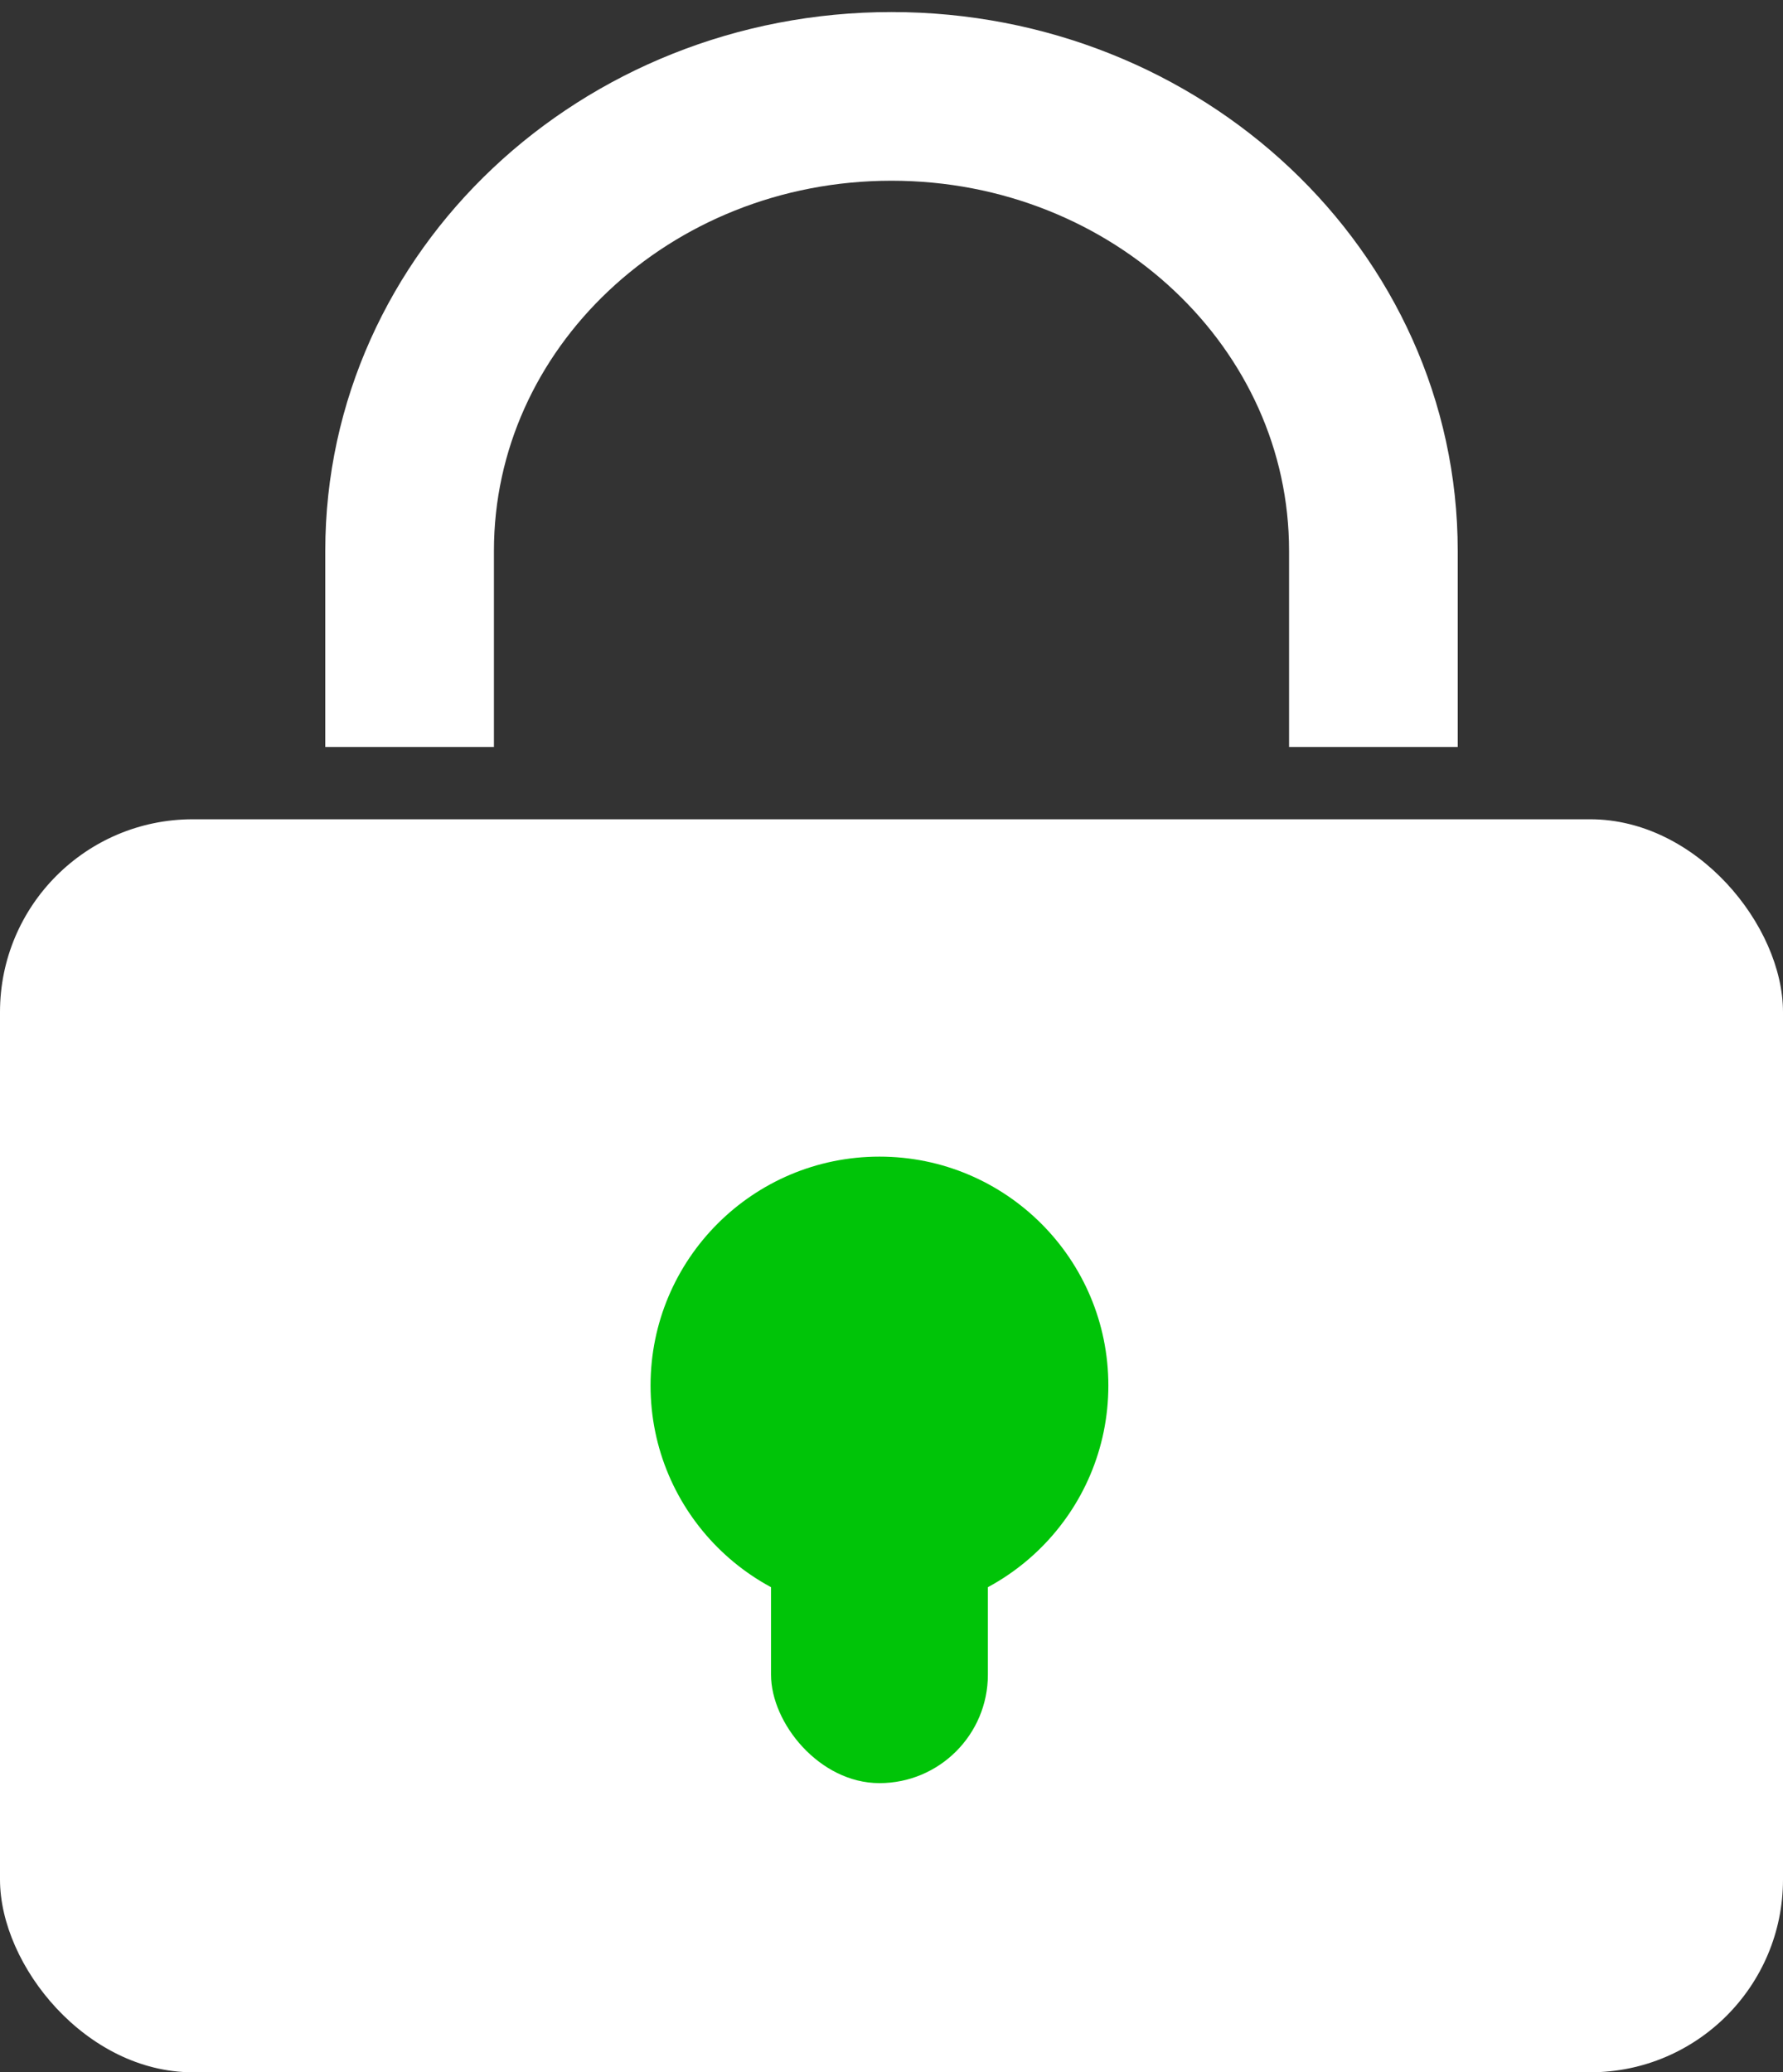 <svg width="74" height="86" viewBox="0 0 74 86" fill="none" xmlns="http://www.w3.org/2000/svg">
<rect x="0" y="0" width="74" height="86" fill="#333333" stroke="none"/>
<rect y="34" width="74" height="52" rx="8" fill="white"/>
<path d="M17 31V22.857C17 12.443 25.954 4 37 4C48.046 4 57 12.443 57 22.857V31" stroke="white" stroke-width="7"/>
<circle cx="36.5" cy="57.5" r="9.5" fill="#00C408"/>
<rect x="32" y="60" width="9" height="14" rx="4.5" fill="#00C408"/>
</svg>
